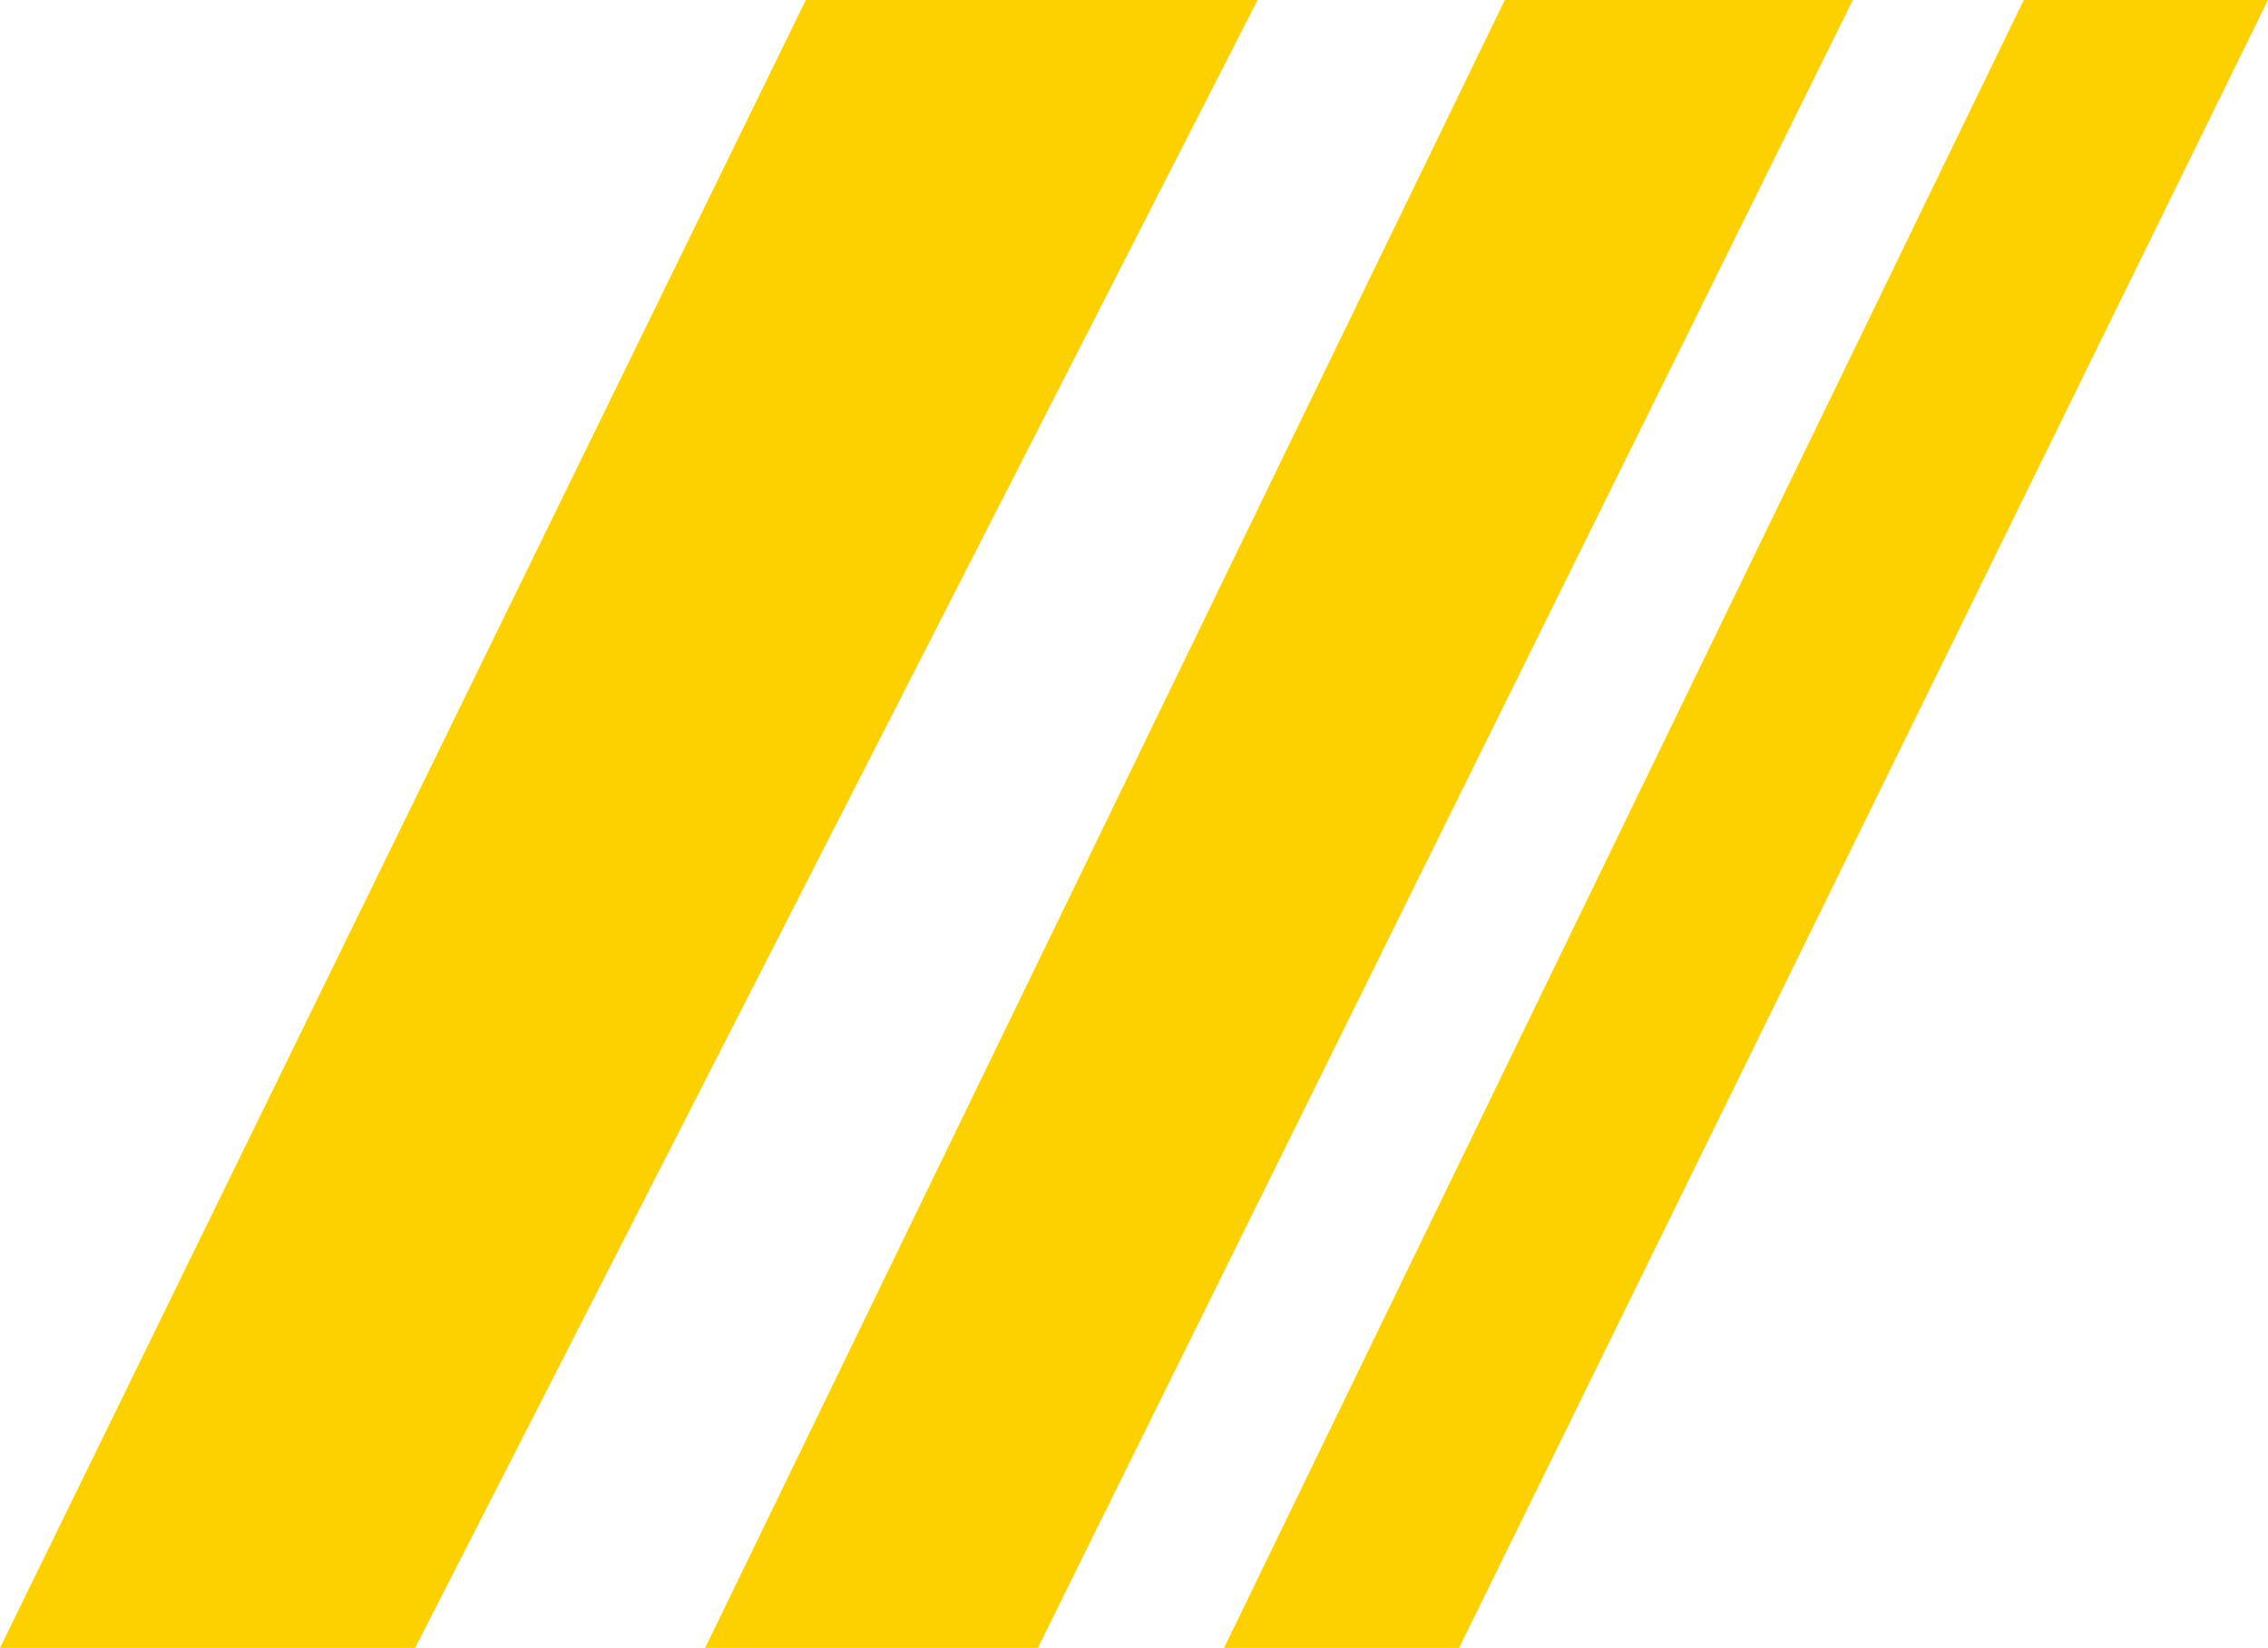 <?xml version="1.0" encoding="utf-8"?>
<!-- Generator: Adobe Illustrator 21.0.0, SVG Export Plug-In . SVG Version: 6.00 Build 0)  -->
<svg version="1.1" id="圖層_1" xmlns="http://www.w3.org/2000/svg" xmlns:xlink="http://www.w3.org/1999/xlink" x="0px" y="0px"
	 viewBox="0 0 74.3 54" style="enable-background:new 0 0 74.3 54;" xml:space="preserve">
<style type="text/css">
	.st0{fill-rule:evenodd;clip-rule:evenodd;fill:#FDD100;}
</style>
<polygon class="st0" points="13.6,54 41.2,0 26.4,0 0,54 "/>
<polygon class="st0" points="34,54 60.7,0 49.3,0 23.1,54 "/>
<polygon class="st0" points="47.8,54 74.3,0 66.3,0 40.1,54 "/>
</svg>
